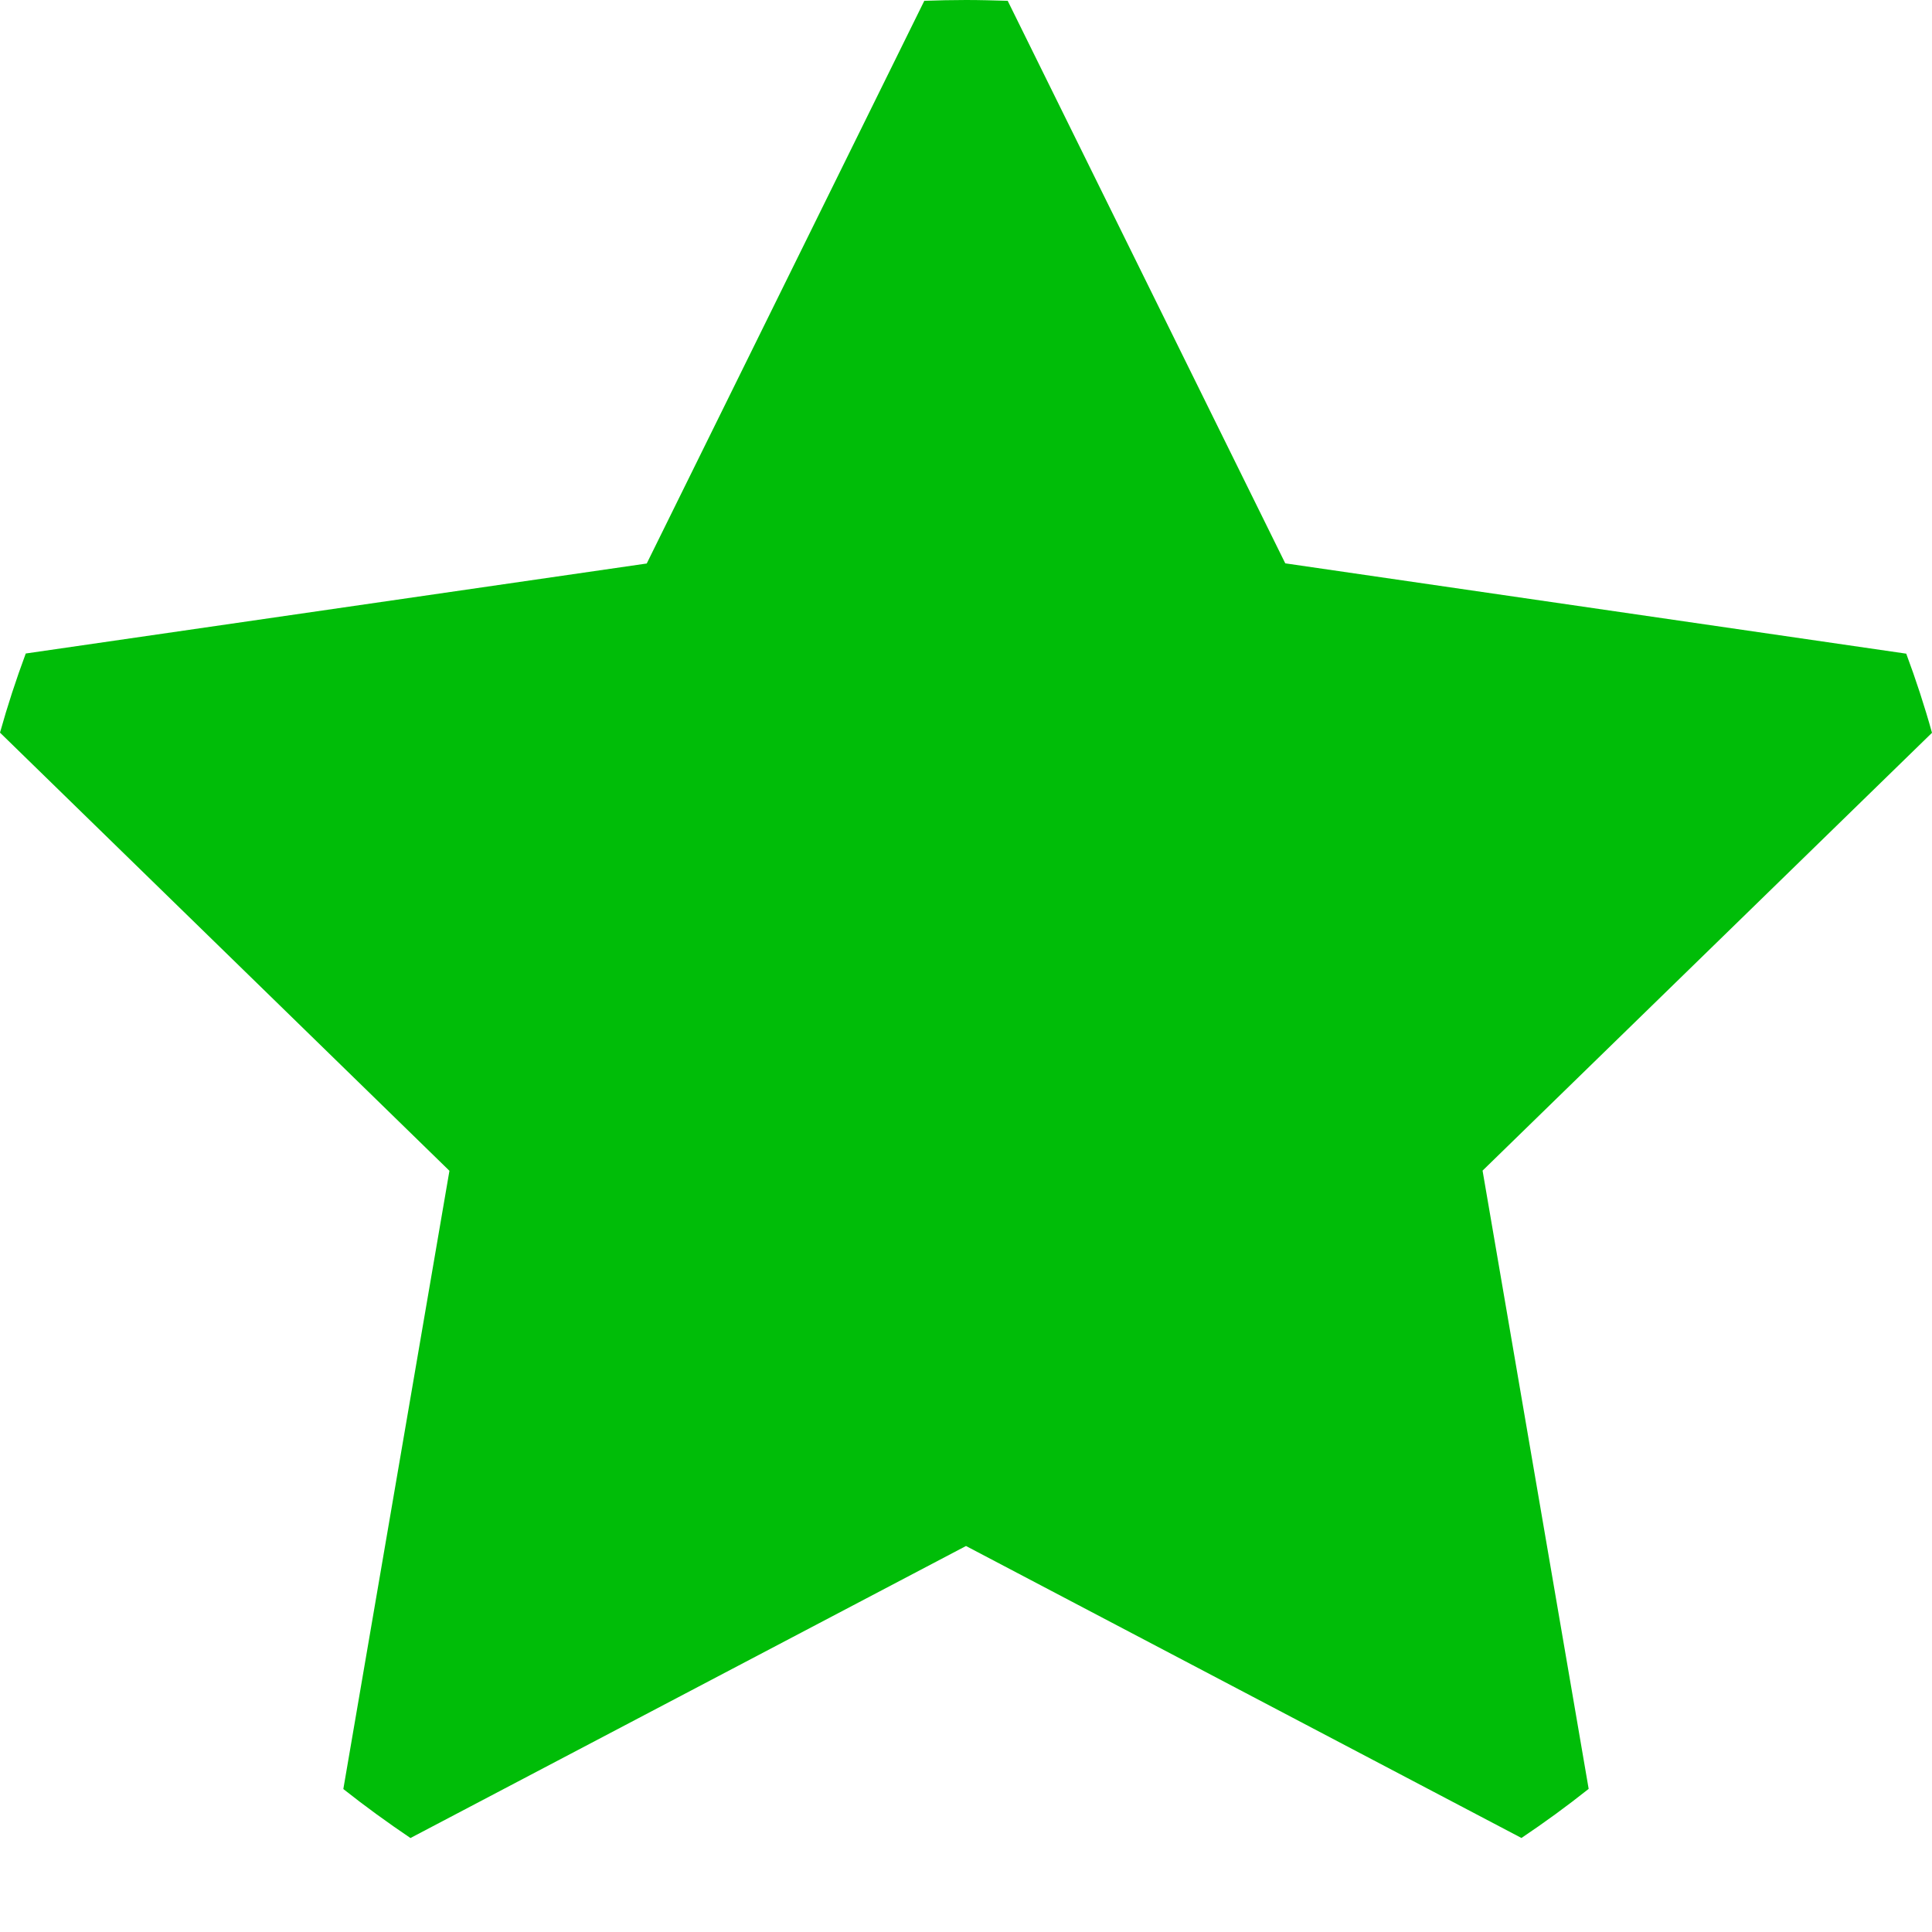 <svg width="24" height="24" viewBox="0 0 24 24" xmlns="http://www.w3.org/2000/svg"><title>icon-shortlist-active</title><path d="M5.1 22.832l6.9-3.627 6.9 3.627c.286-.192.565-.395.835-.61l-1.318-7.68L24 9.103c-.093-.334-.2-.66-.32-.983l-7.714-1.122L12.518.01C12.346.005 12.173 0 12 0c-.173 0-.346.004-.518.01L8.034 7 .32 8.118c-.12.323-.227.65-.32.983l5.583 5.443-1.318 7.68c.27.214.55.417.836.61z" fill="#00BD08" fill-rule="evenodd"/></svg>